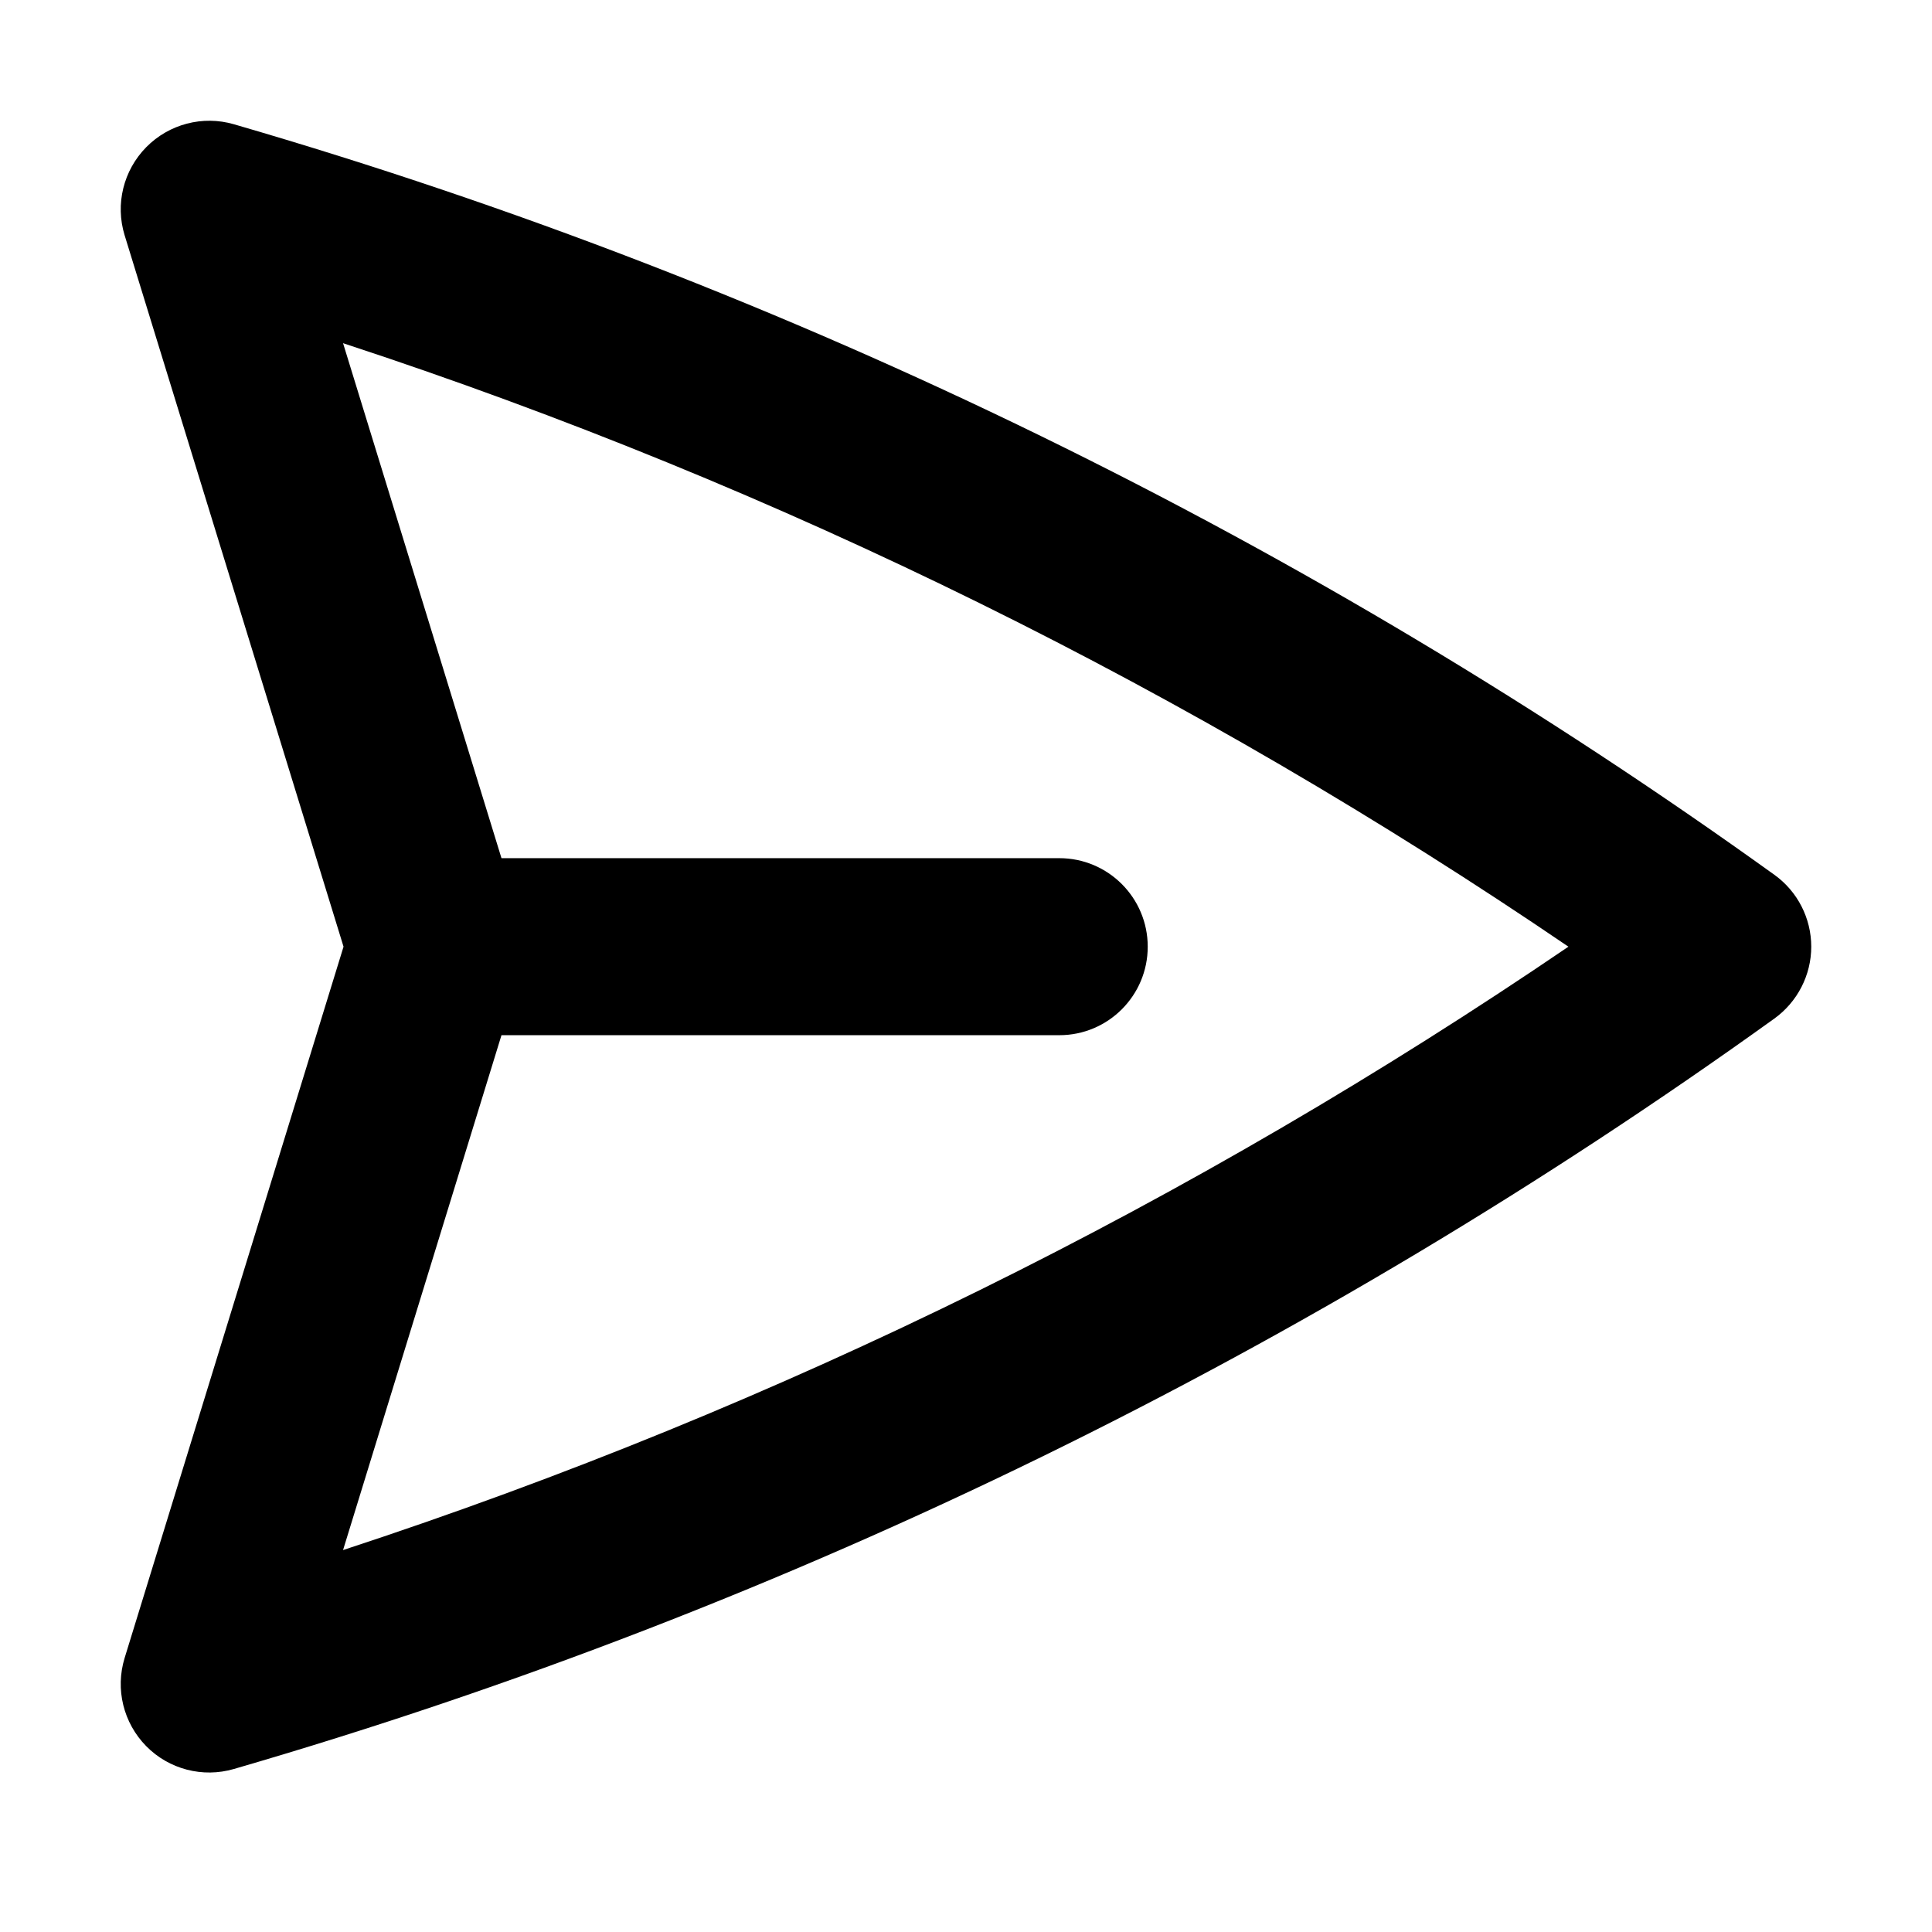 <svg width="16" height="16" viewBox="0 0 16 16" fill="none" xmlns="http://www.w3.org/2000/svg">
<path fill-rule="evenodd" clip-rule="evenodd" d="M1.211 1.219C1.4 1.027 1.679 0.954 1.937 1.029C6.571 2.375 10.873 4.497 14.695 7.245C14.886 7.382 15 7.604 15 7.84C15 8.075 14.886 8.297 14.695 8.435C10.873 11.182 6.571 13.304 1.937 14.65C1.679 14.725 1.4 14.653 1.211 14.461C1.022 14.269 0.953 13.989 1.032 13.731L2.845 7.84L1.032 1.948C0.953 1.691 1.022 1.411 1.211 1.219ZM4.153 8.573L2.841 12.837C6.477 11.645 9.887 9.952 12.989 7.84C9.887 5.728 6.477 4.035 2.841 2.842L4.153 7.107L8.773 7.107C9.177 7.107 9.505 7.435 9.505 7.84C9.505 8.245 9.177 8.573 8.773 8.573L4.153 8.573Z" fill="black"/>
</svg>
